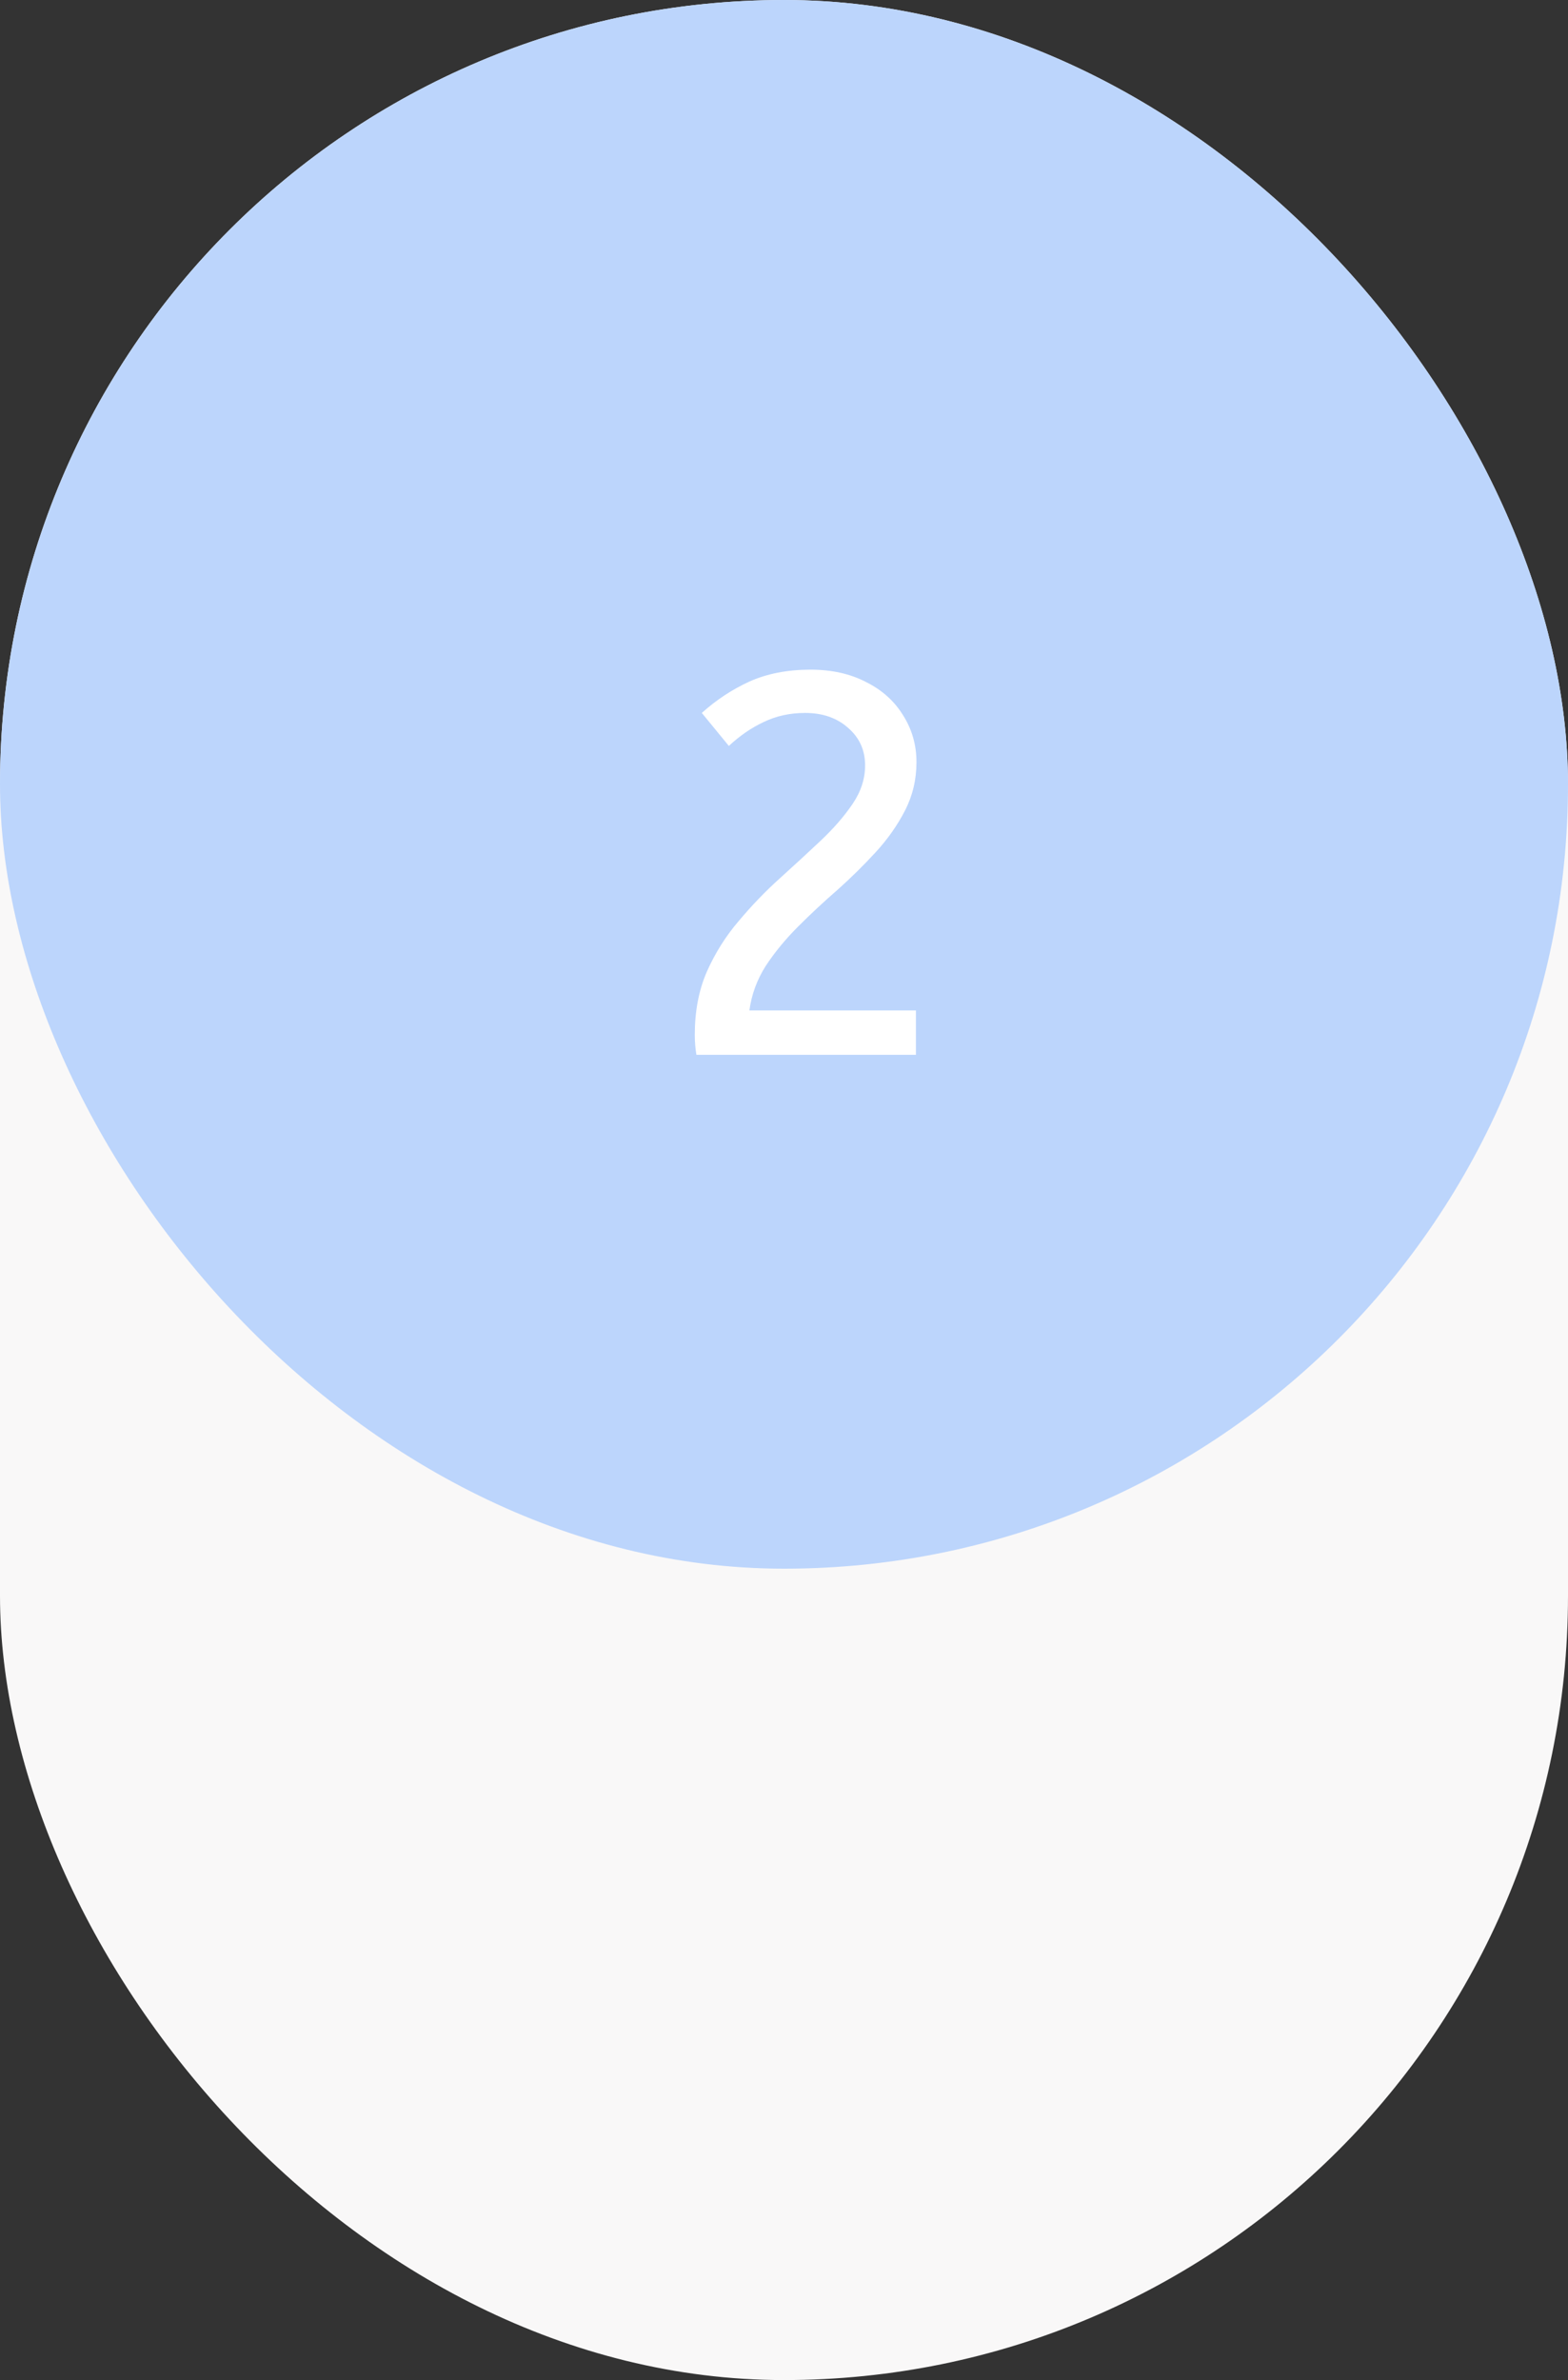 <svg width="58" height="88" viewBox="0 0 58 88" fill="none" xmlns="http://www.w3.org/2000/svg">
<rect x="0" y="0" width="58" height="88" fill="#333333" stroke="none"/>
<rect width="58" height="88" rx="29" fill="#F9F8F8"/>
<rect width="58" height="58" rx="29" fill="#BCD5FC"/>
<path d="M25.76 39C25.72 38.76 25.7 38.513 25.7 38.26C25.7 37.393 25.847 36.62 26.14 35.94C26.447 35.247 26.84 34.62 27.32 34.06C27.8 33.487 28.307 32.96 28.84 32.48C29.387 31.987 29.893 31.52 30.36 31.08C30.84 30.627 31.233 30.173 31.54 29.72C31.847 29.267 32 28.793 32 28.3C32 27.74 31.793 27.28 31.38 26.92C30.967 26.547 30.433 26.36 29.78 26.36C29.22 26.36 28.707 26.473 28.24 26.7C27.787 26.913 27.36 27.207 26.96 27.58L25.96 26.36C26.493 25.88 27.08 25.493 27.72 25.2C28.373 24.907 29.127 24.76 29.98 24.76C30.767 24.76 31.453 24.913 32.04 25.22C32.627 25.513 33.08 25.92 33.4 26.44C33.733 26.96 33.9 27.54 33.9 28.18C33.9 28.82 33.76 29.413 33.48 29.96C33.2 30.507 32.84 31.02 32.4 31.5C31.96 31.98 31.487 32.447 30.98 32.9C30.473 33.34 29.987 33.793 29.52 34.26C29.053 34.727 28.653 35.213 28.32 35.72C28 36.227 27.8 36.773 27.72 37.36H33.88V39H25.76Z" fill="white"/>
</svg>
